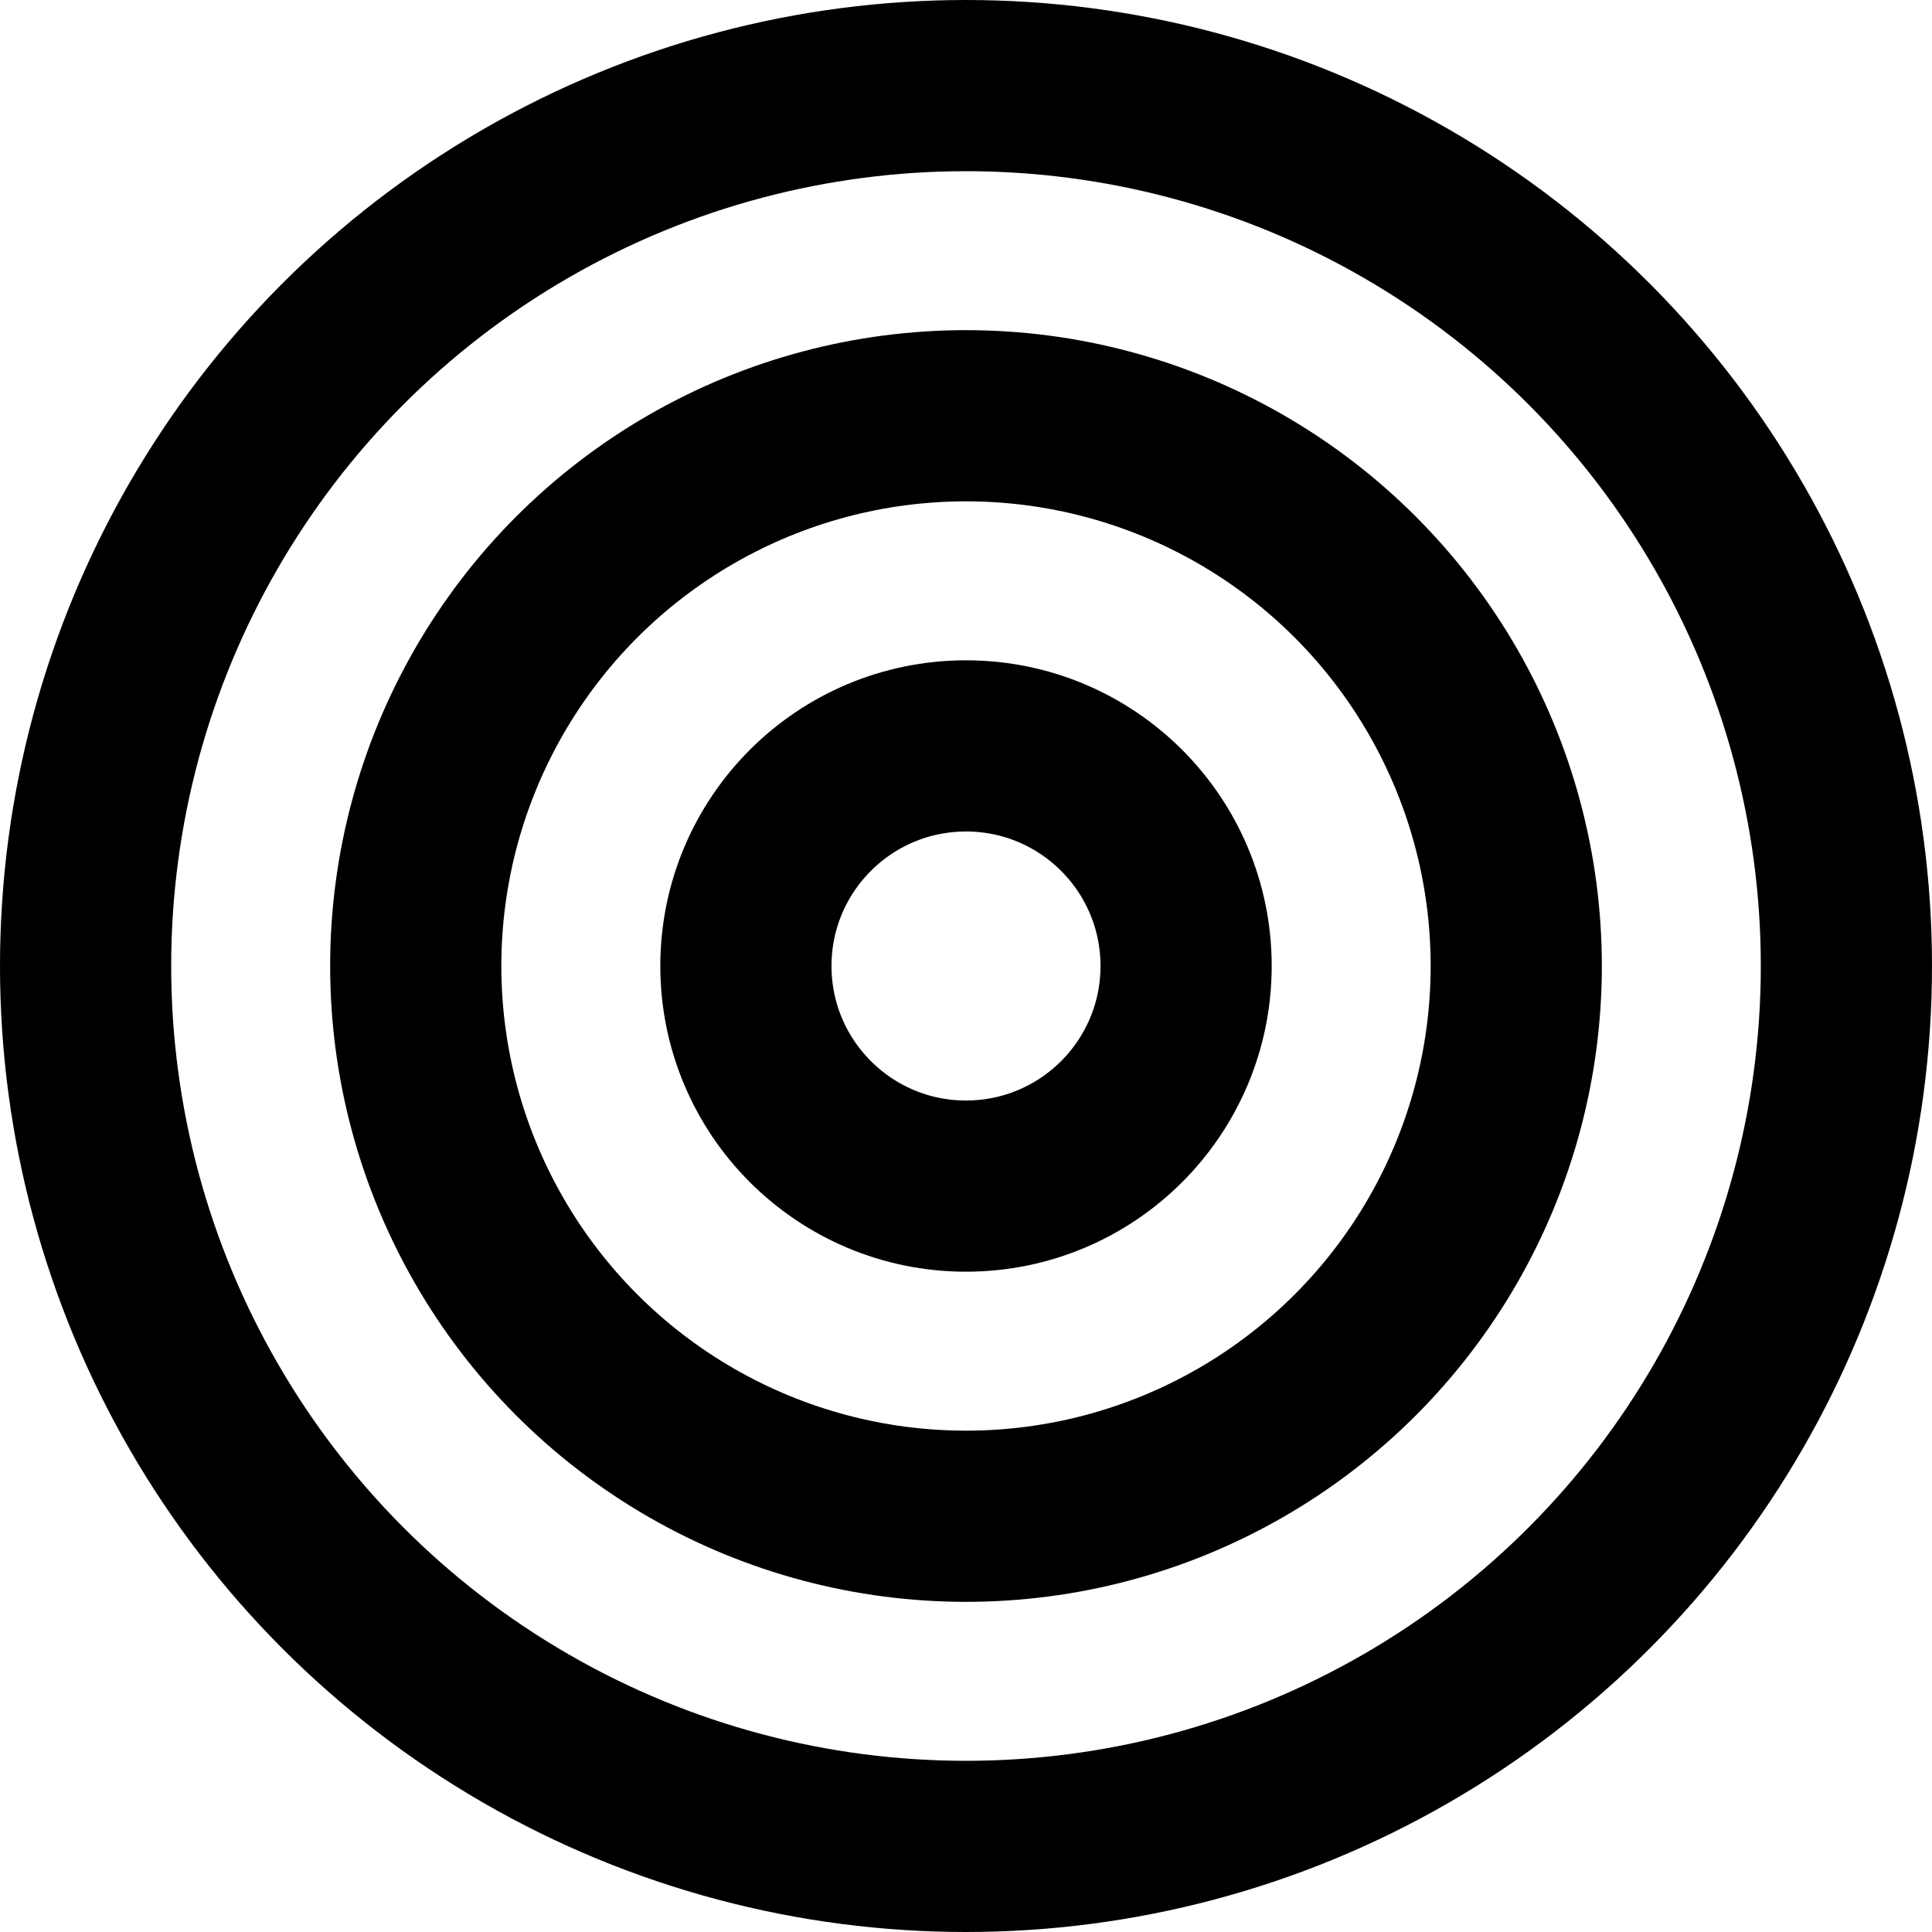<?xml version="1.0" encoding="utf-8"?>
<!-- Generator: Adobe Illustrator 19.1.1, SVG Export Plug-In . SVG Version: 6.00 Build 0)  -->
<svg version="1.1" id="Layer_1" xmlns="http://www.w3.org/2000/svg" xmlns:xlink="http://www.w3.org/1999/xlink" x="0px" y="0px"
   viewBox="0 0 158 158" style="enable-background:new 0 0 158 158;" xml:space="preserve">
<style type="text/css">
  .st0{fill:none;stroke:#000000;stroke-width:14;stroke-miterlimit:10;}
</style>
<circle class="st0" cx="79" cy="79" r="72"/>
<circle class="st0" cx="79" cy="79" r="45"/>
<circle class="st0" cx="79" cy="79" r="18"/>
</svg>
